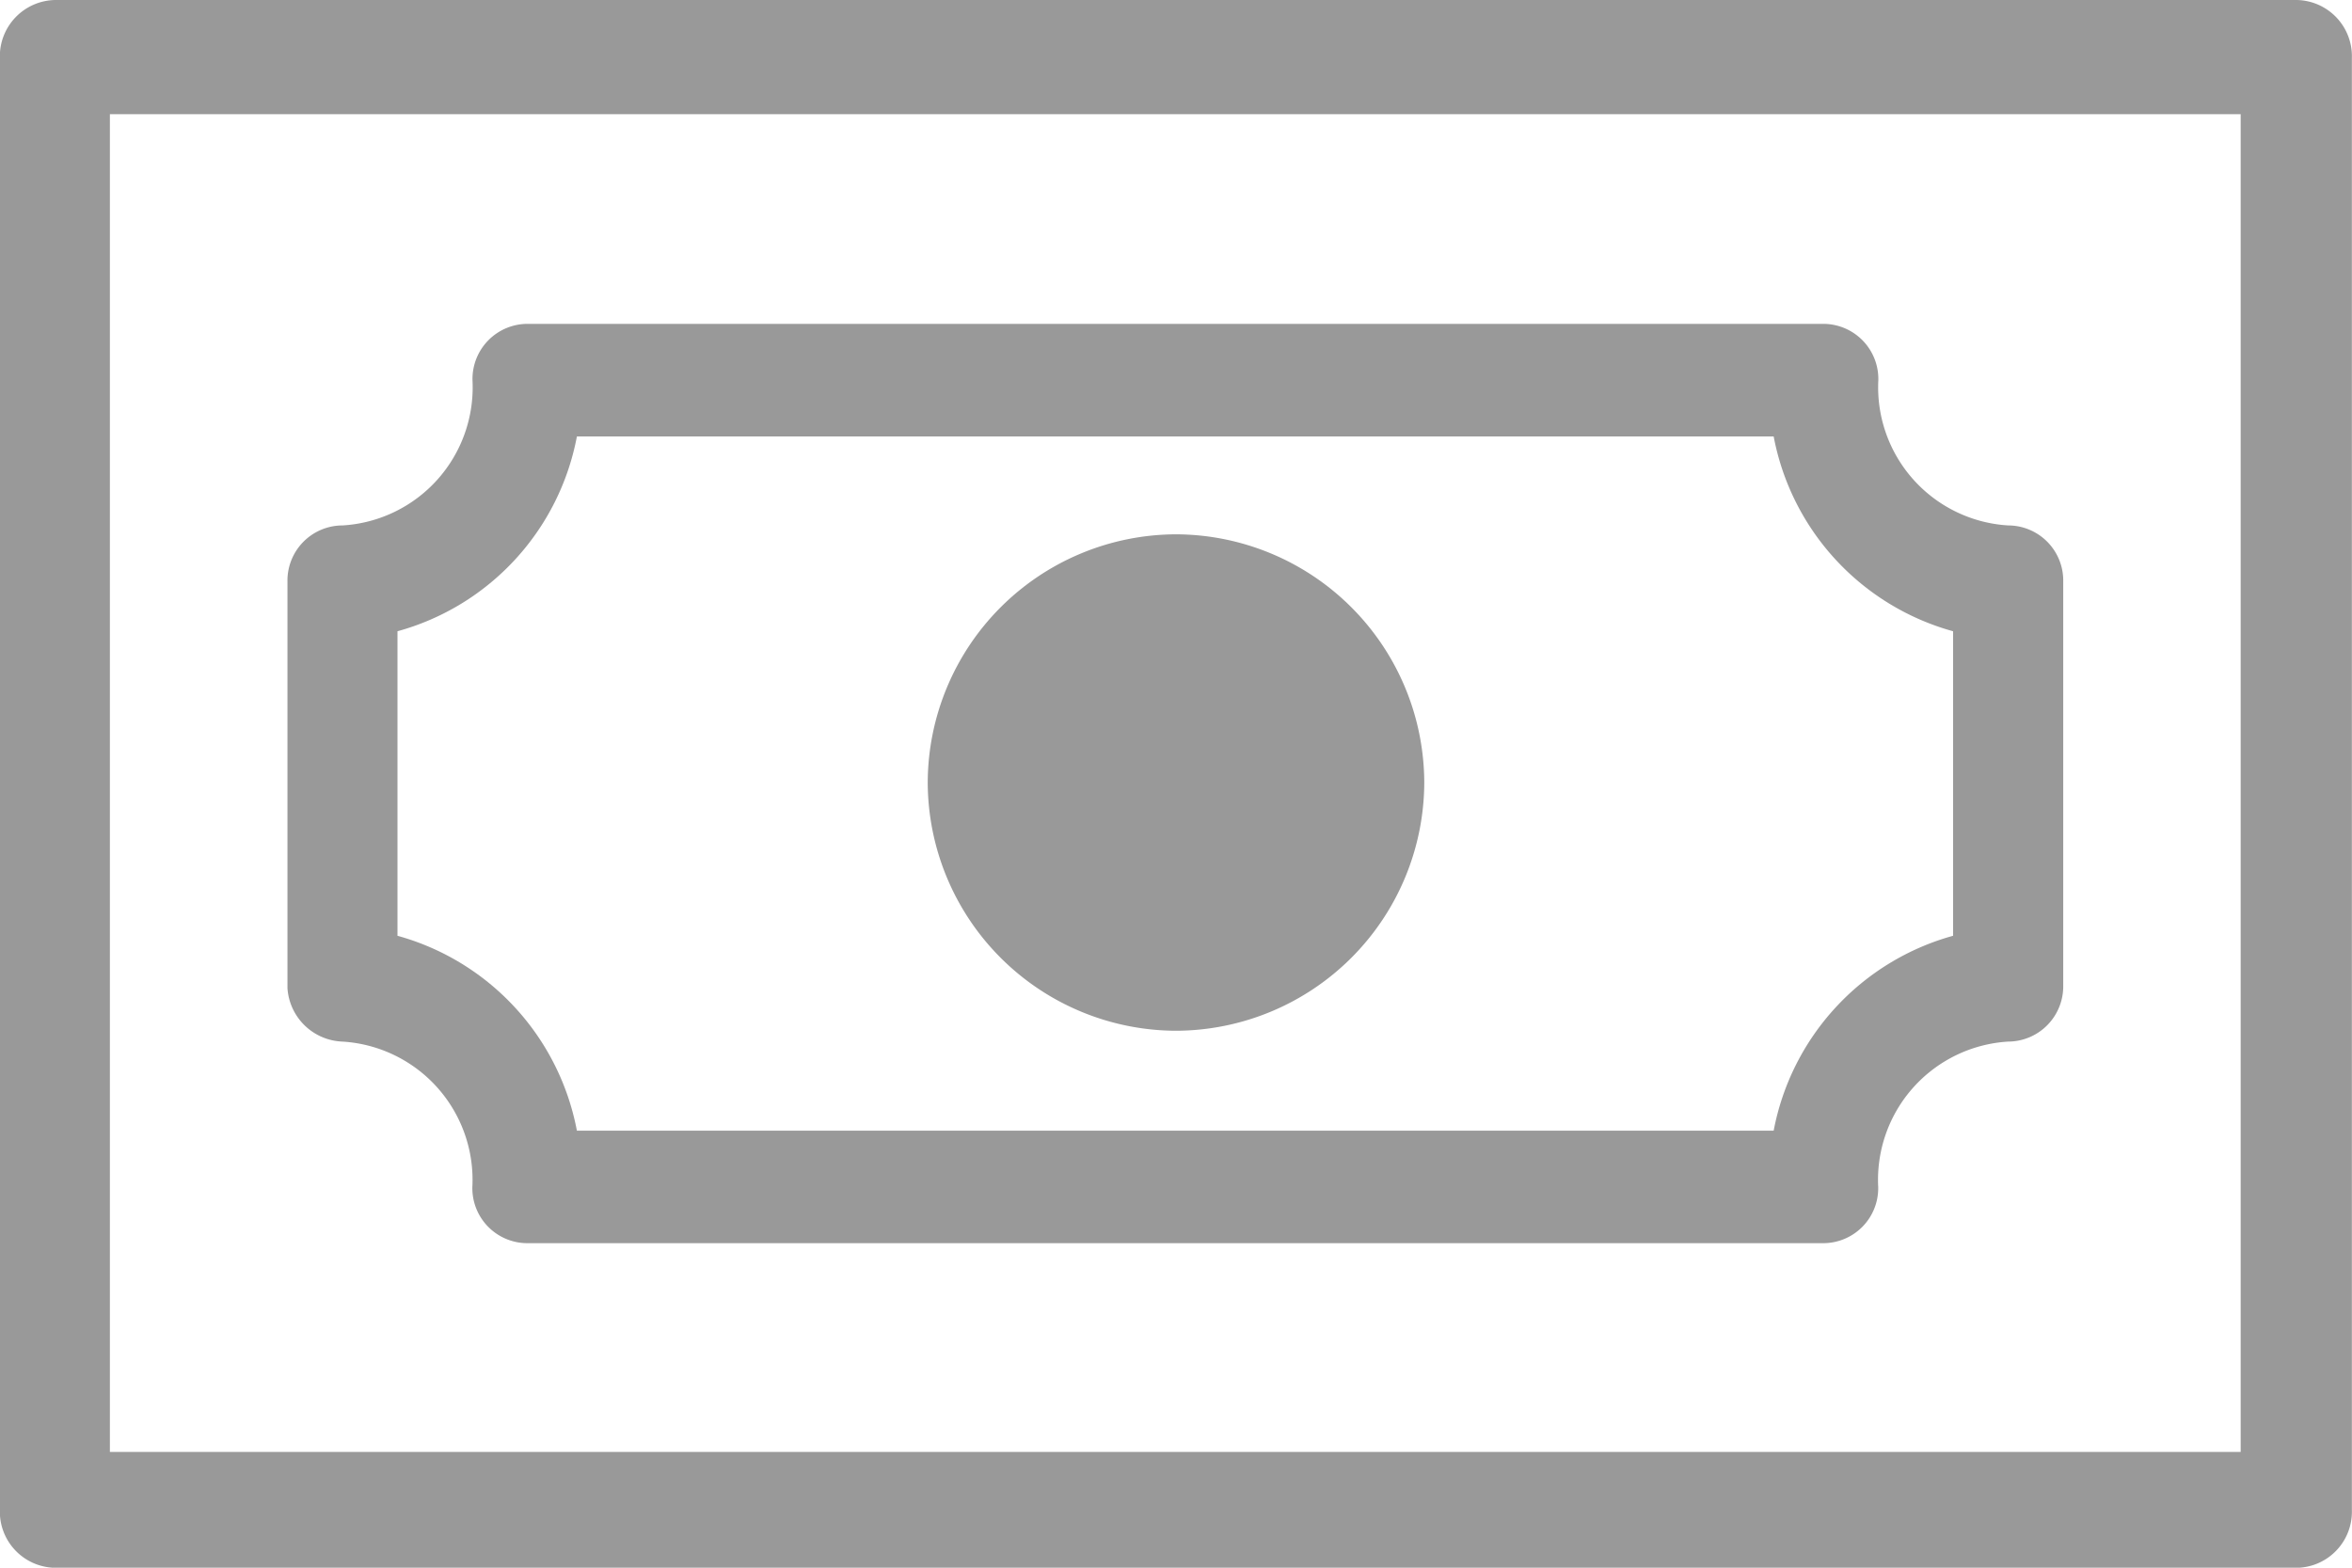 <svg xmlns="http://www.w3.org/2000/svg" width="18" height="12" viewBox="0 0 18 12"><defs><style>.a{fill:#999;}</style></defs><g transform="translate(0 0)"><path class="a" d="M-447.851,386.578H-465a.431.431,0,0,0-.426.444v11.114a.43.43,0,0,0,.426.443h17.148a.429.429,0,0,0,.426-.443V387.022A.43.43,0,0,0-447.851,386.578Zm-16.733,11.114v-10.24h16.307v10.24Z" transform="translate(465.425 -386.578)"/><path class="a" d="M-450.056,390.6a1.059,1.059,0,0,1-.994-1.112.422.422,0,0,0-.422-.431h-9.915a.422.422,0,0,0-.422.431,1.059,1.059,0,0,1-.994,1.112.422.422,0,0,0-.422.431v3.111a.438.438,0,0,0,.421.409,1.06,1.06,0,0,1,.994,1.113.421.421,0,0,0,.422.43h9.915a.421.421,0,0,0,.422-.43,1.06,1.06,0,0,1,.994-1.113.423.423,0,0,0,.422-.431v-3.089A.422.422,0,0,0-450.056,390.6Zm-10.954,4.633a1.917,1.917,0,0,0-1.373-1.492v-2.331a1.914,1.914,0,0,0,1.373-1.491h9.159a1.917,1.917,0,0,0,1.373,1.491v2.331a1.918,1.918,0,0,0-1.373,1.492Z" transform="translate(465.425 -386.578)"/><path class="a" d="M-456.175,390.918a1.906,1.906,0,0,0-1.9,1.9,1.906,1.906,0,0,0,1.9,1.9,1.906,1.906,0,0,0,1.9-1.9A1.906,1.906,0,0,0-456.175,390.918Z" transform="translate(465.175 -386.828)"/></g></svg>